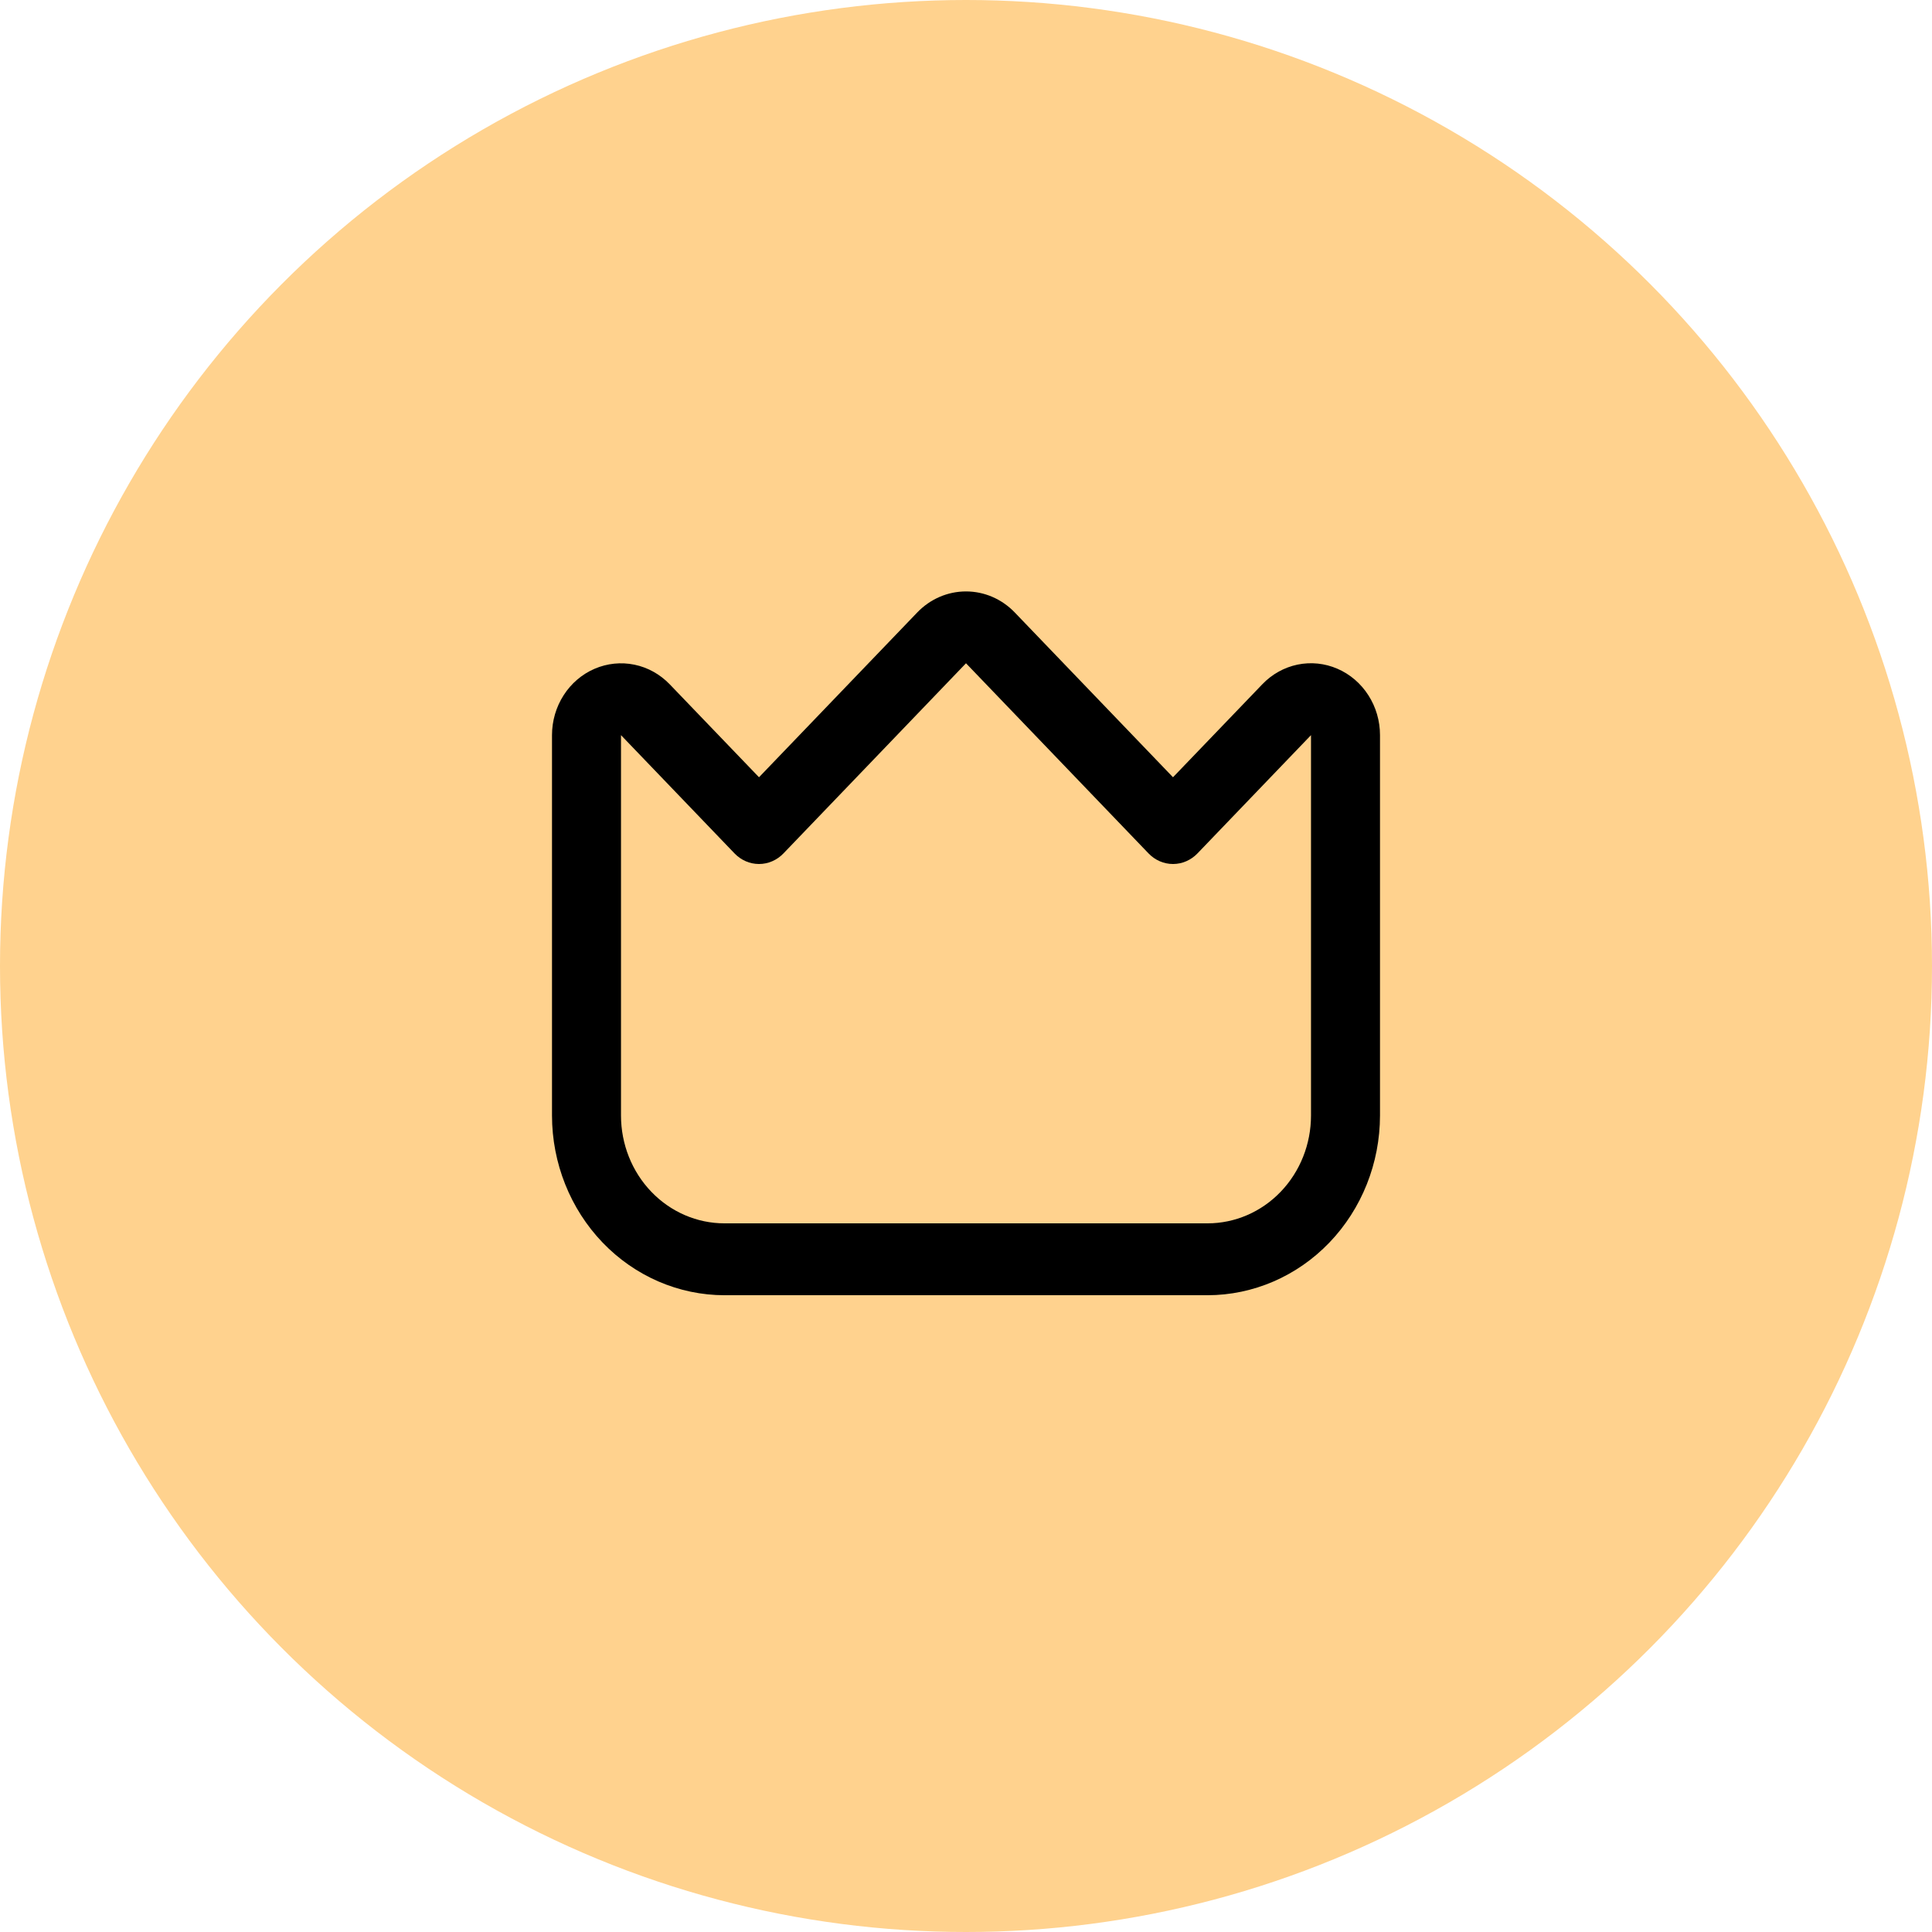 <svg width="49" height="49" viewBox="0 0 49 49" fill="none" xmlns="http://www.w3.org/2000/svg">
<circle cx="24.5" cy="24.5" r="24.5" fill="#FFD28E"/>
<path d="M33.92 16.961C33.6 16.822 33.248 16.786 32.909 16.856C32.569 16.927 32.257 17.101 32.013 17.357L29.75 19.713L25.737 15.534C25.409 15.192 24.964 15 24.5 15C24.036 15 23.591 15.192 23.263 15.534L19.25 19.713L16.987 17.357C16.742 17.102 16.431 16.928 16.091 16.858C15.752 16.788 15.4 16.824 15.08 16.962C14.761 17.099 14.487 17.333 14.295 17.633C14.103 17.932 14 18.285 14 18.645V28.293C14.001 29.501 14.463 30.659 15.283 31.514C16.103 32.368 17.215 32.849 18.375 32.85H30.625C31.785 32.849 32.897 32.368 33.717 31.514C34.537 30.659 34.999 29.501 35 28.293V18.645C35 18.285 34.898 17.932 34.705 17.633C34.513 17.333 34.24 17.099 33.92 16.961ZM33.25 28.293C33.25 29.018 32.973 29.714 32.481 30.226C31.989 30.739 31.321 31.027 30.625 31.027H18.375C17.679 31.027 17.011 30.739 16.519 30.226C16.027 29.714 15.75 29.018 15.75 28.293V18.645L18.631 21.646C18.796 21.817 19.018 21.913 19.25 21.913C19.482 21.913 19.704 21.817 19.869 21.646L24.5 16.822L29.131 21.646C29.296 21.817 29.518 21.913 29.75 21.913C29.982 21.913 30.204 21.817 30.369 21.646L33.25 18.645V28.293Z" fill="black"/>
</svg>
